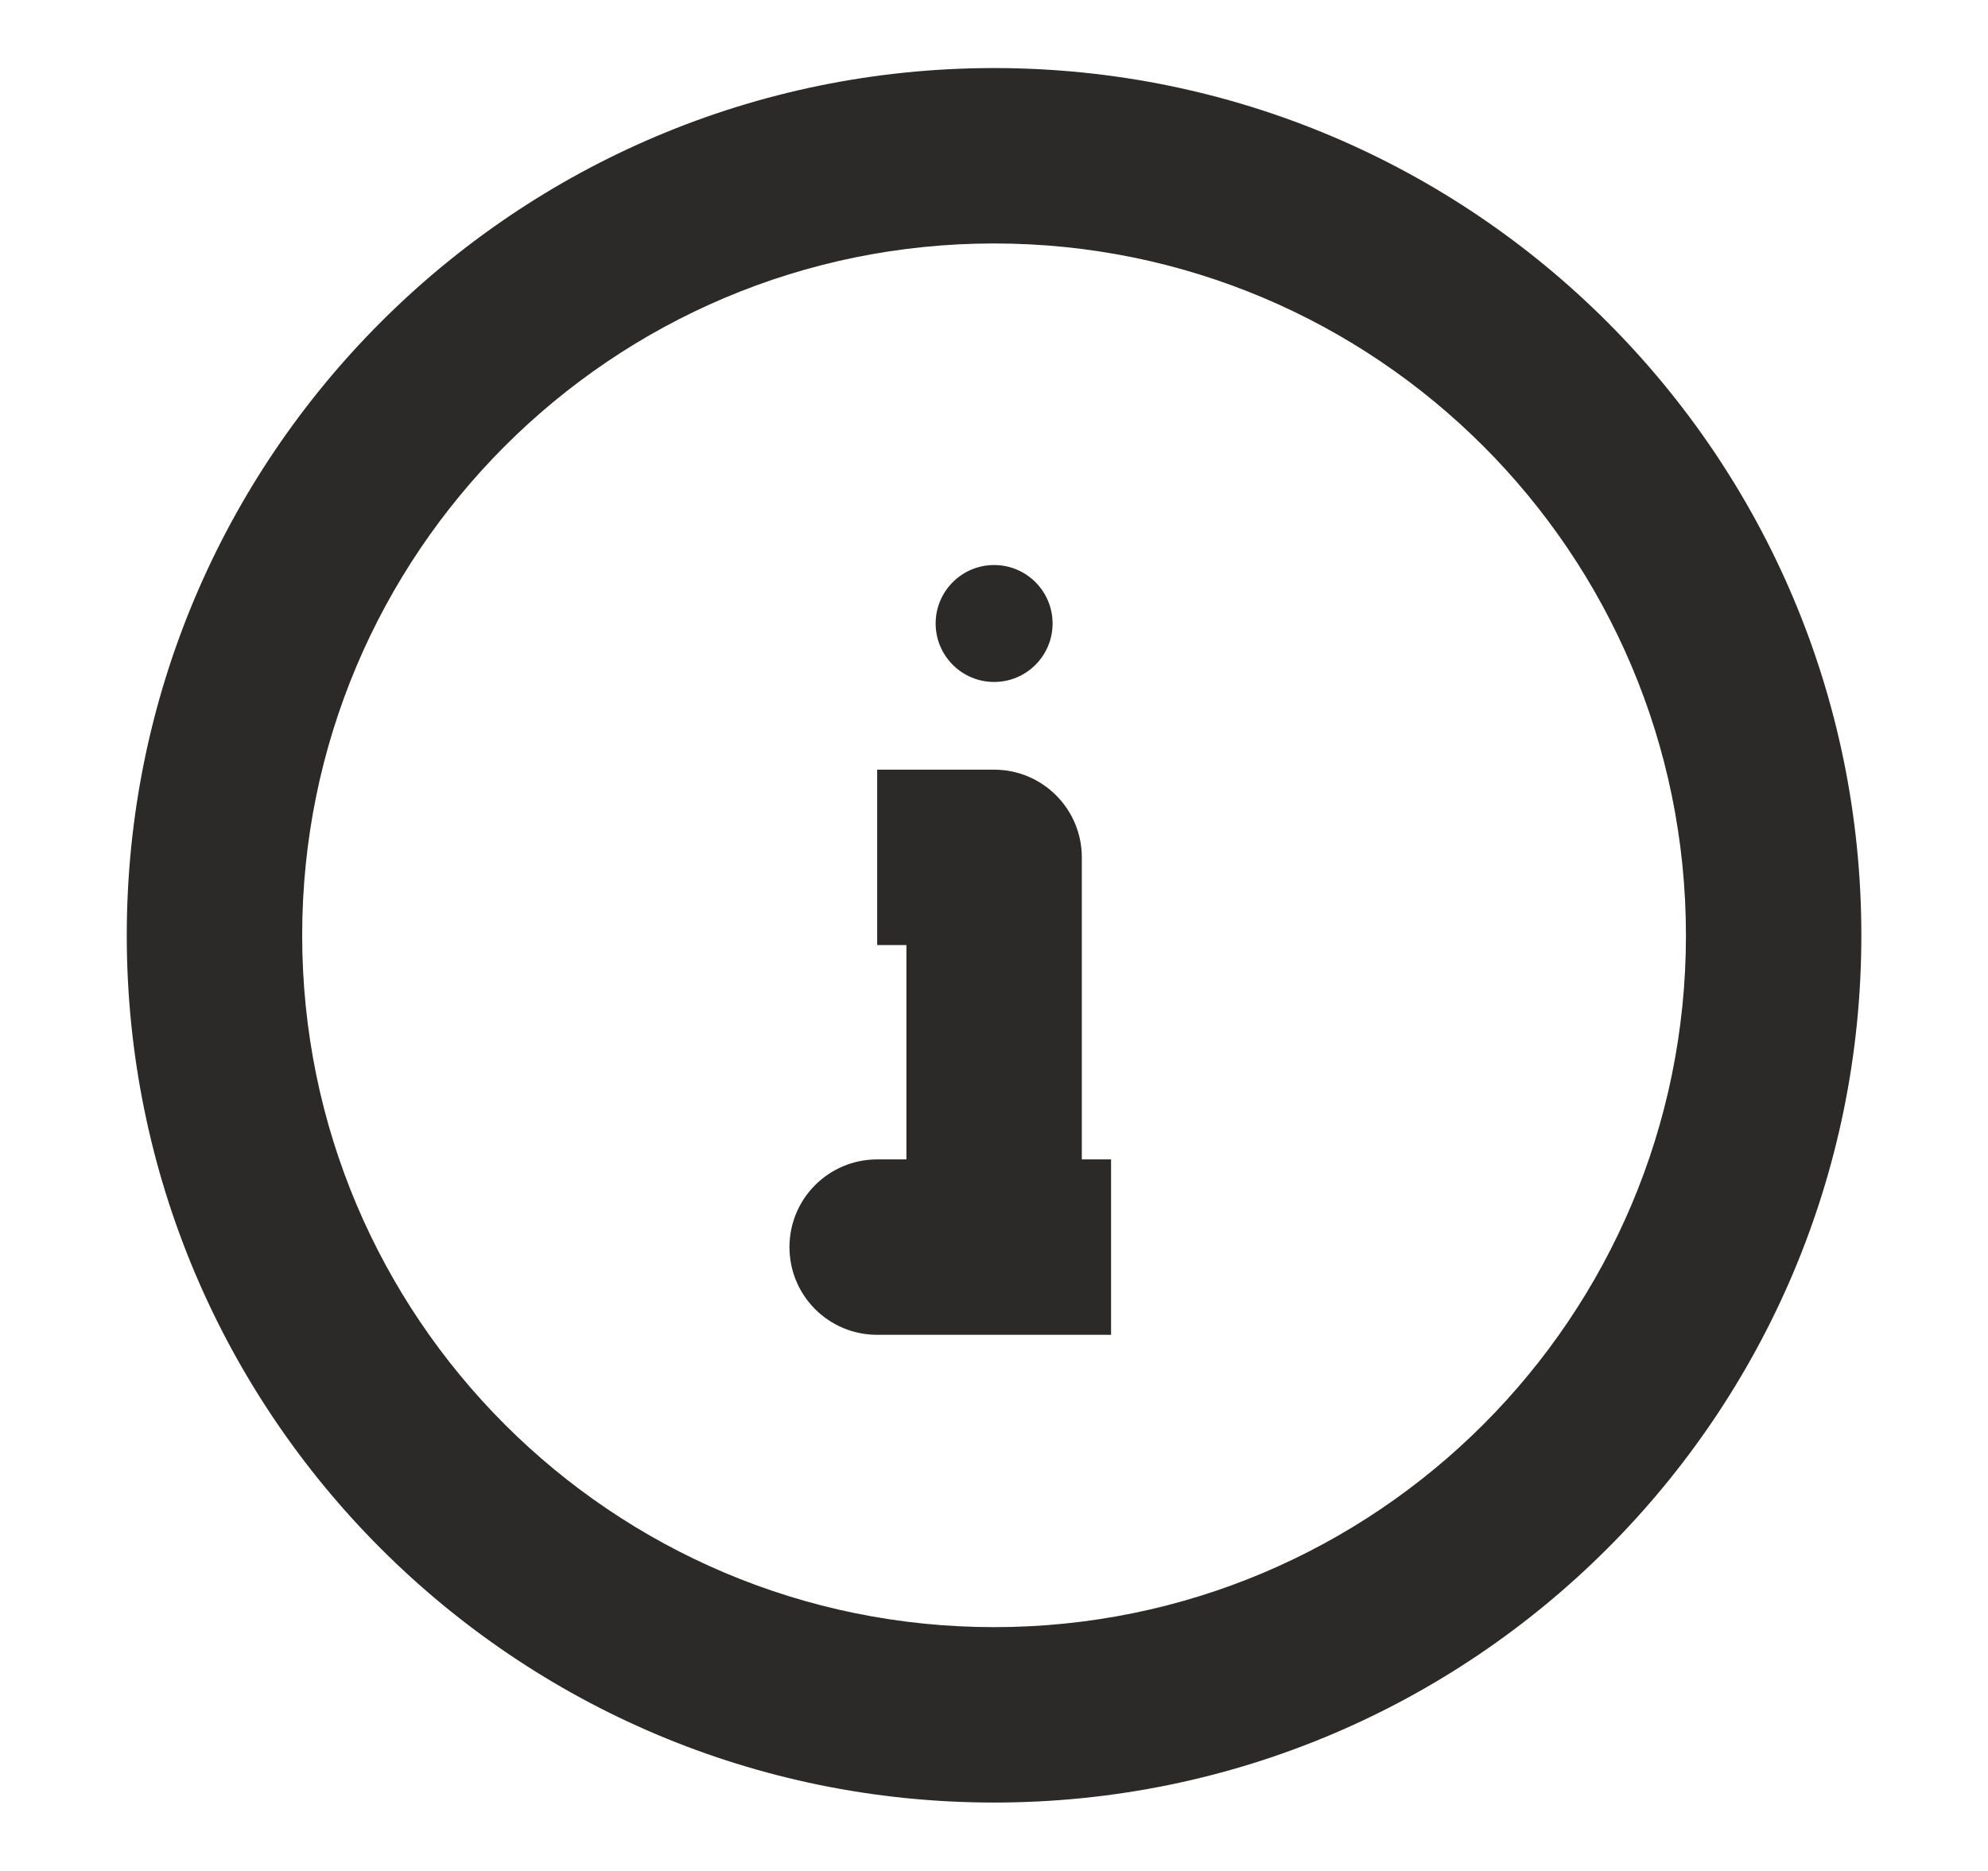 <svg width="17" height="16" viewBox="0 0 17 16" fill="none" xmlns="http://www.w3.org/2000/svg">
<path fill-rule="evenodd" clip-rule="evenodd" d="M8.501 2.082C5.233 2.082 2.584 4.731 2.584 7.999C2.584 11.266 5.233 13.915 8.501 13.915C11.768 13.915 14.417 11.266 14.417 7.999C14.417 4.731 11.768 2.082 8.501 2.082ZM1.084 7.999C1.084 3.903 4.405 0.582 8.501 0.582C12.597 0.582 15.917 3.903 15.917 7.999C15.917 12.095 12.597 15.415 8.501 15.415C4.405 15.415 1.084 12.095 1.084 7.999ZM7.501 8.082V6.582H8.501C8.915 6.582 9.251 6.918 9.251 7.332V9.915H9.501V11.415H8.501H7.501C7.086 11.415 6.751 11.08 6.751 10.665C6.751 10.251 7.086 9.915 7.501 9.915H7.751V8.082H7.501ZM8.501 5.832C8.777 5.832 9.001 5.608 9.001 5.332C9.001 5.056 8.777 4.832 8.501 4.832C8.225 4.832 8.001 5.056 8.001 5.332C8.001 5.608 8.225 5.832 8.501 5.832Z" fill="#2B2A28"/>
</svg>
